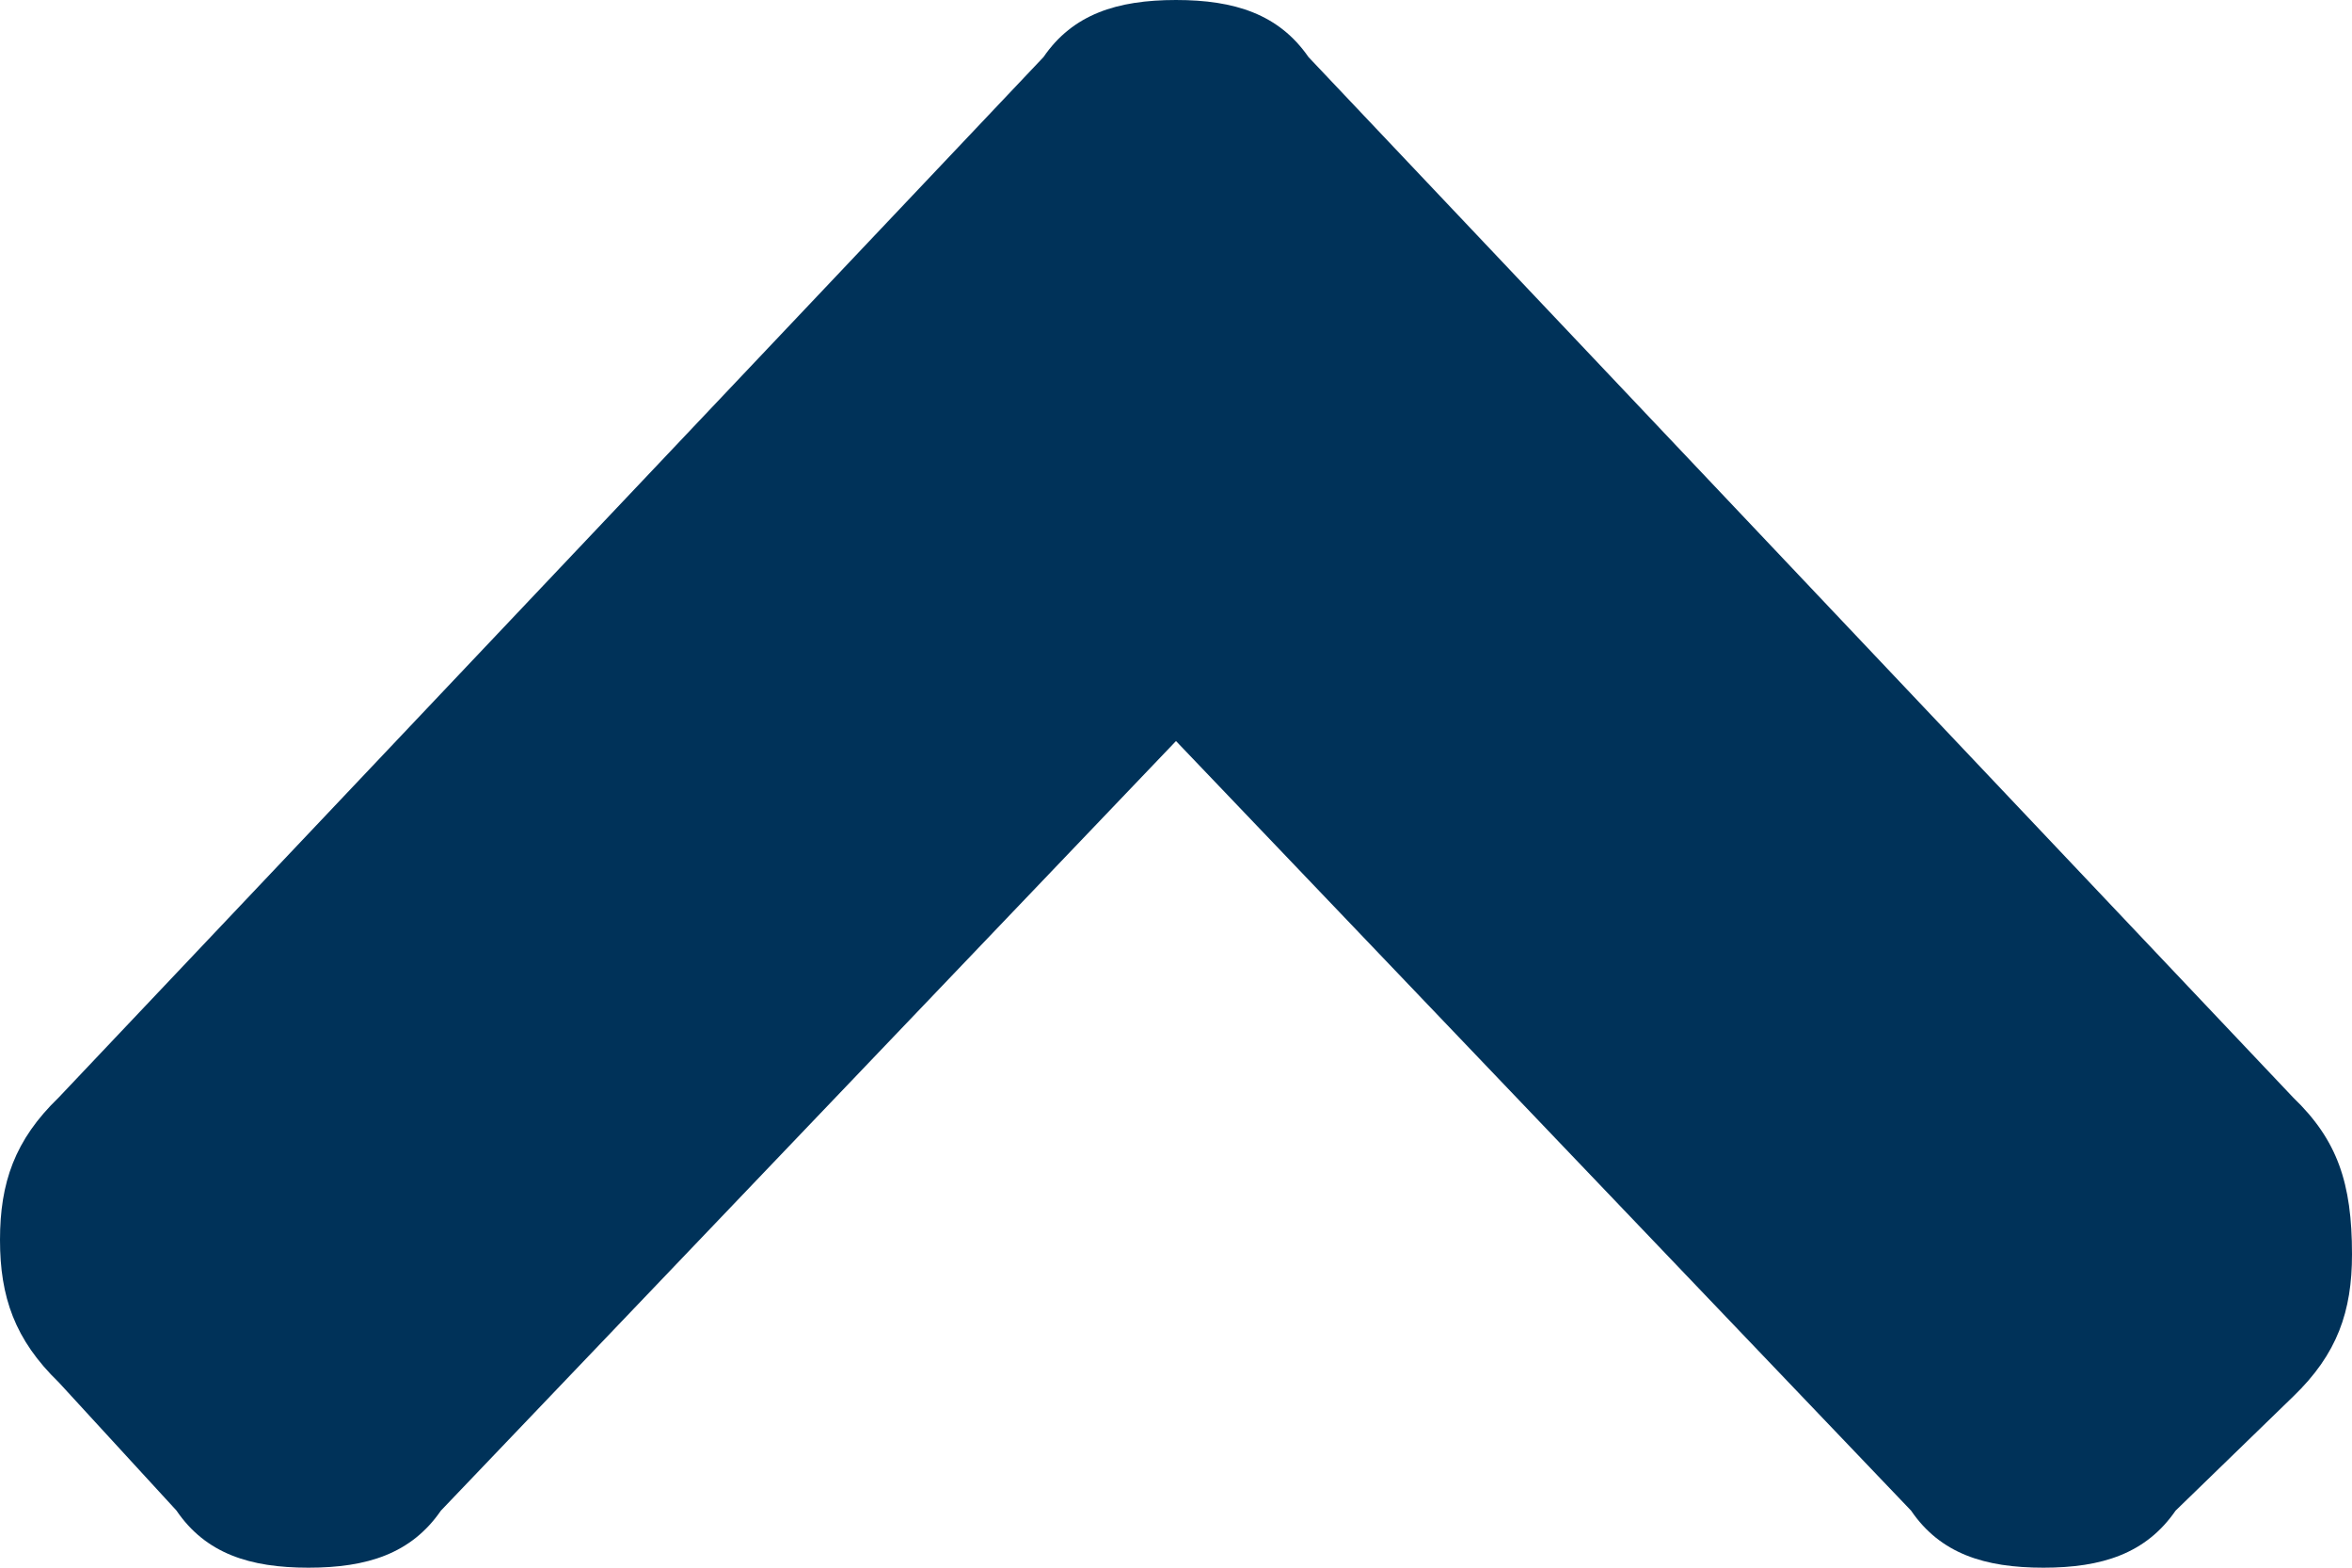 <svg xmlns="http://www.w3.org/2000/svg" width="15" height="10"><path fill="#003259" d="M14.624 7L8.345.364C8.156.091 7.875 0 7.5 0c-.376 0-.658.091-.845.364L.375 7C.093 7.272 0 7.546 0 7.909s.094.637.375.909l.75.817c.187.275.468.365.842.365.376 0 .656-.09.845-.364L7.5 4.727l4.688 4.909c.187.274.468.364.844.364.374 0 .654-.09.843-.364l.749-.727c.283-.272.376-.545.376-.908 0-.455-.093-.729-.376-1.001z"/></svg>